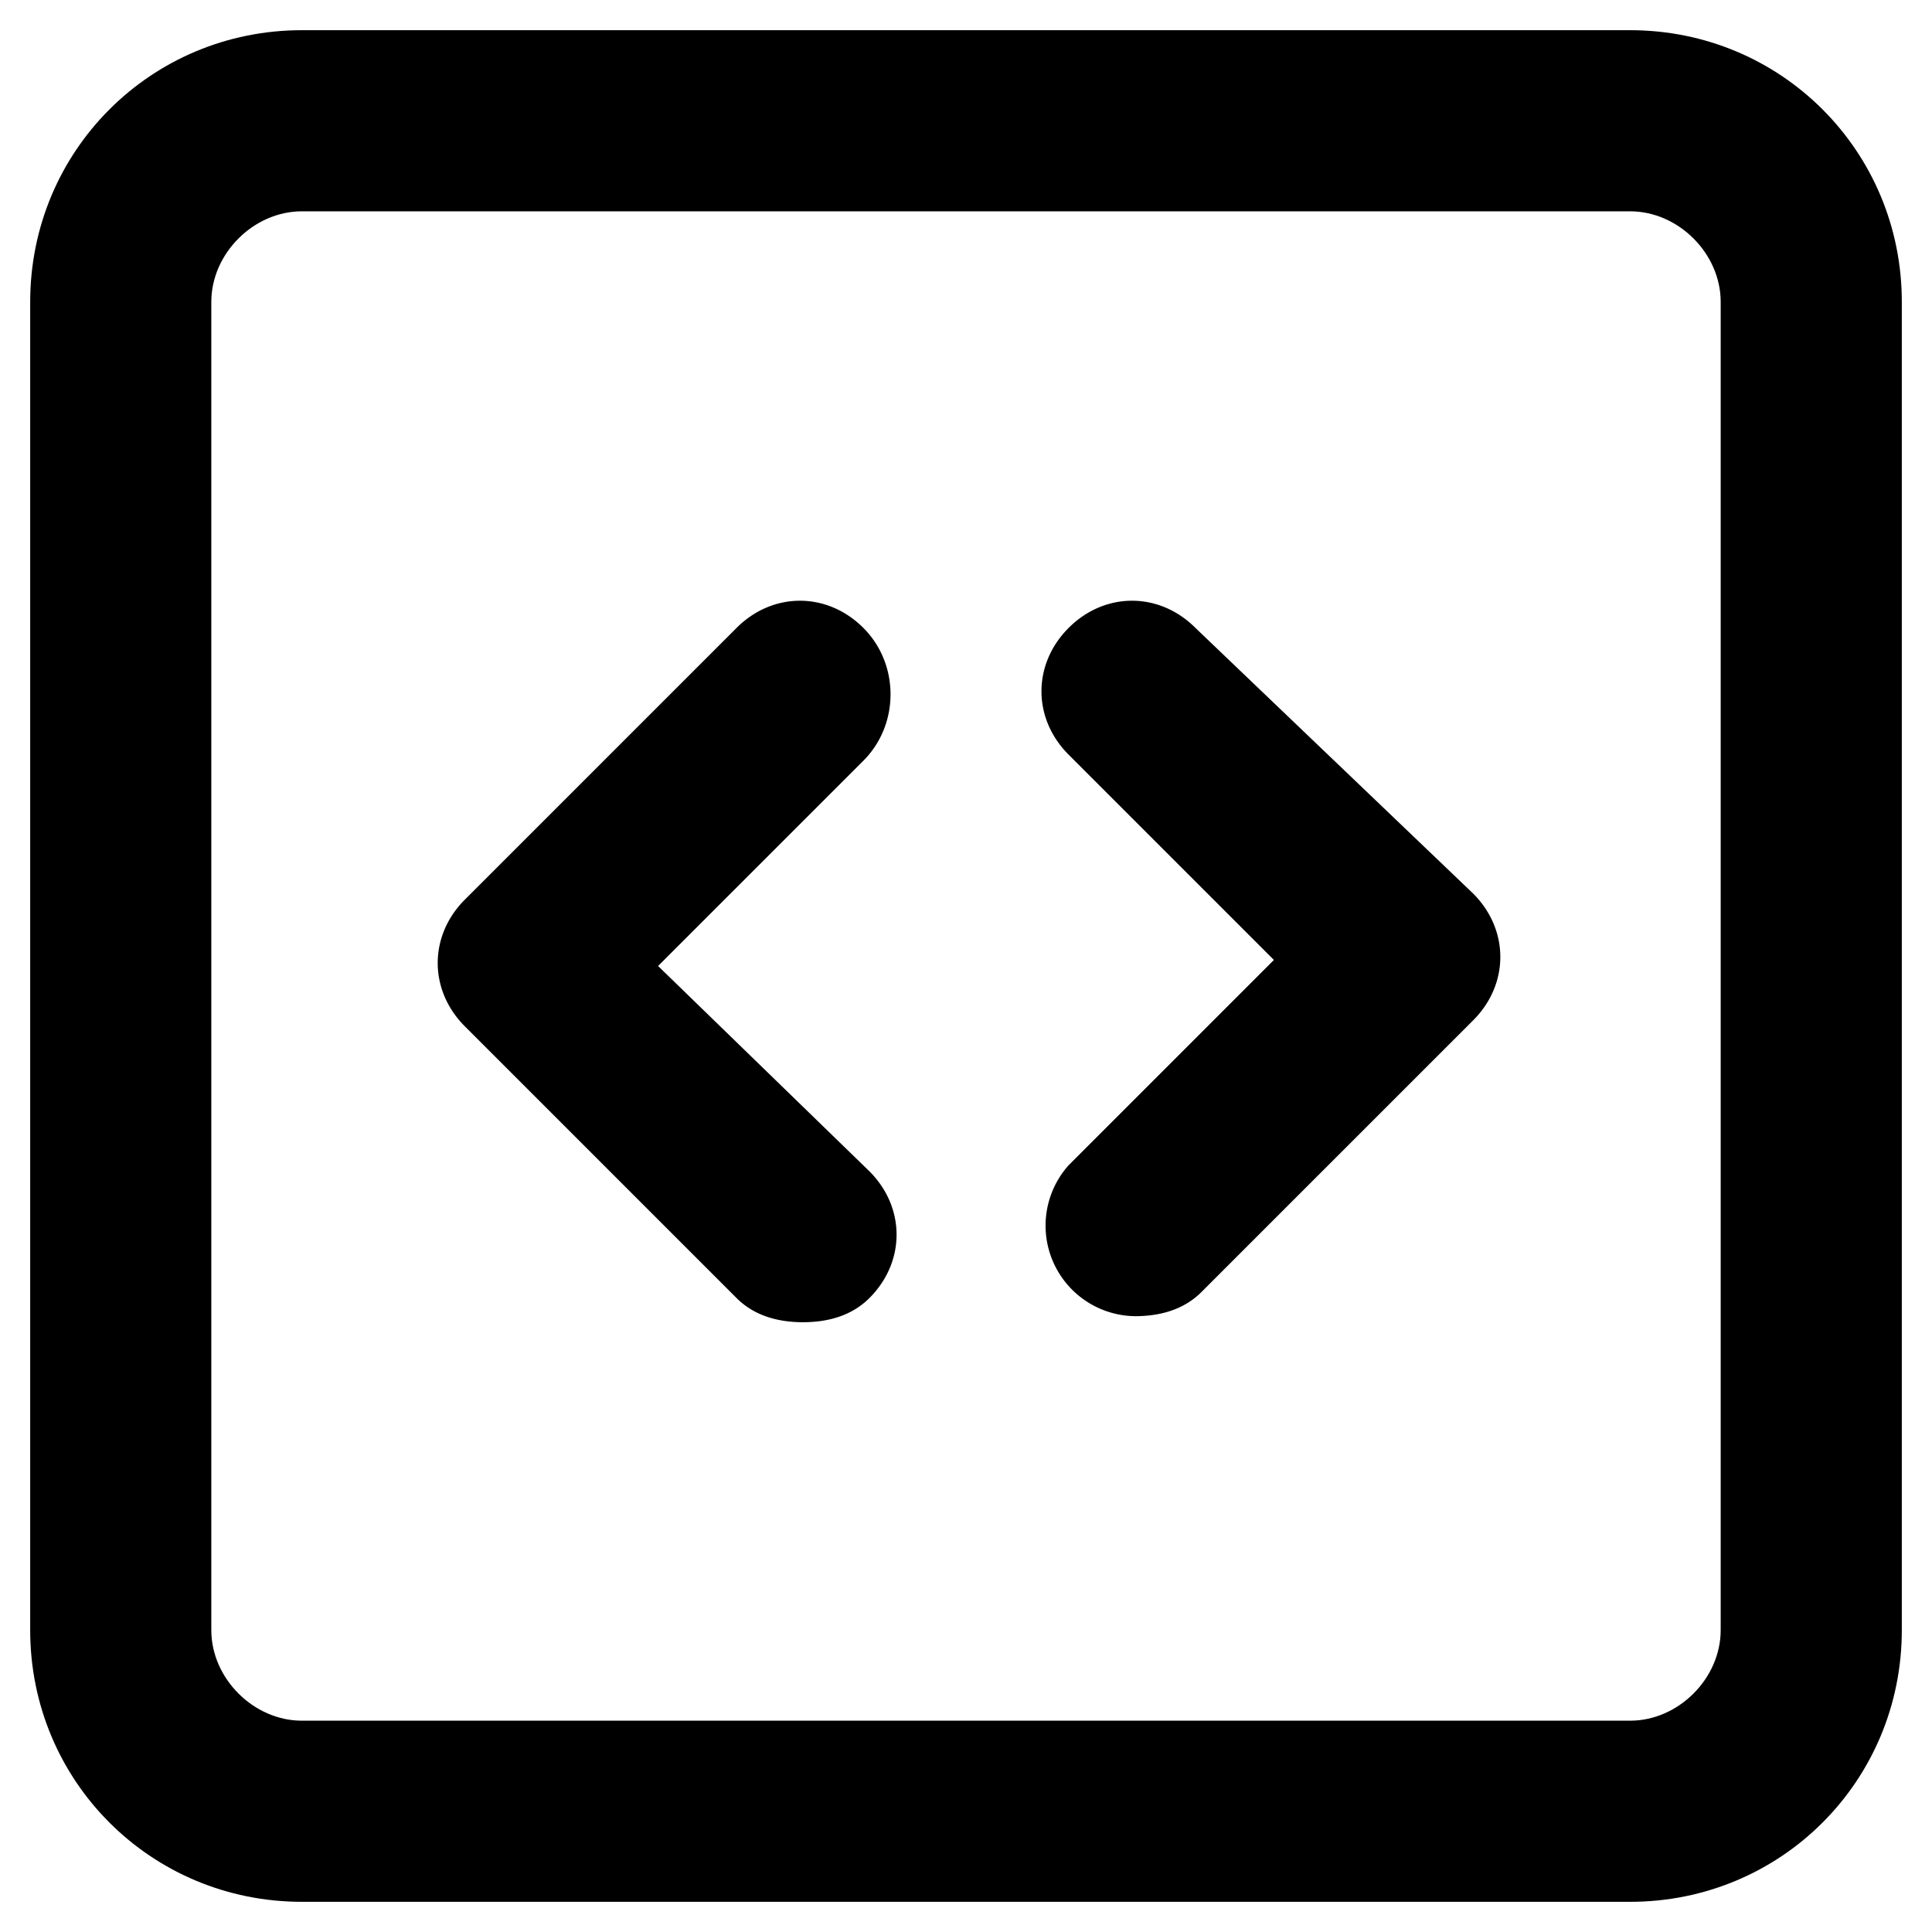 <svg xmlns="http://www.w3.org/2000/svg" viewBox="0 0 32 32"><path d="M27 .5H5C2.5.5.5 2.5.5 5v22c0 2.5 2 4.5 4.5 4.5h22c2.5 0 4.5-2 4.5-4.5V5c0-2.5-2-4.5-4.5-4.5zM28.5 27c0 .8-.7 1.5-1.5 1.5H5c-.8 0-1.5-.7-1.5-1.5V5c0-.8.7-1.5 1.5-1.5h22c.8 0 1.5.7 1.5 1.5v22z"/><path d="M14.3 10.4c-.6-.6-1.5-.6-2.1 0l-4.5 4.5c-.6.6-.6 1.5 0 2.1l4.5 4.5c.3.3.7.4 1.1.4s.8-.1 1.1-.4c.6-.6.6-1.5 0-2.1L10.9 16l3.4-3.4c.6-.6.6-1.6 0-2.2zM19.8 10.4c-.6-.6-1.5-.6-2.1 0-.6.6-.6 1.5 0 2.1l3.4 3.4-3.4 3.4a1.5 1.5 0 0 0 1.1 2.5c.4 0 .8-.1 1.1-.4l4.5-4.5c.6-.6.6-1.5 0-2.1l-4.6-4.4z"/></svg>